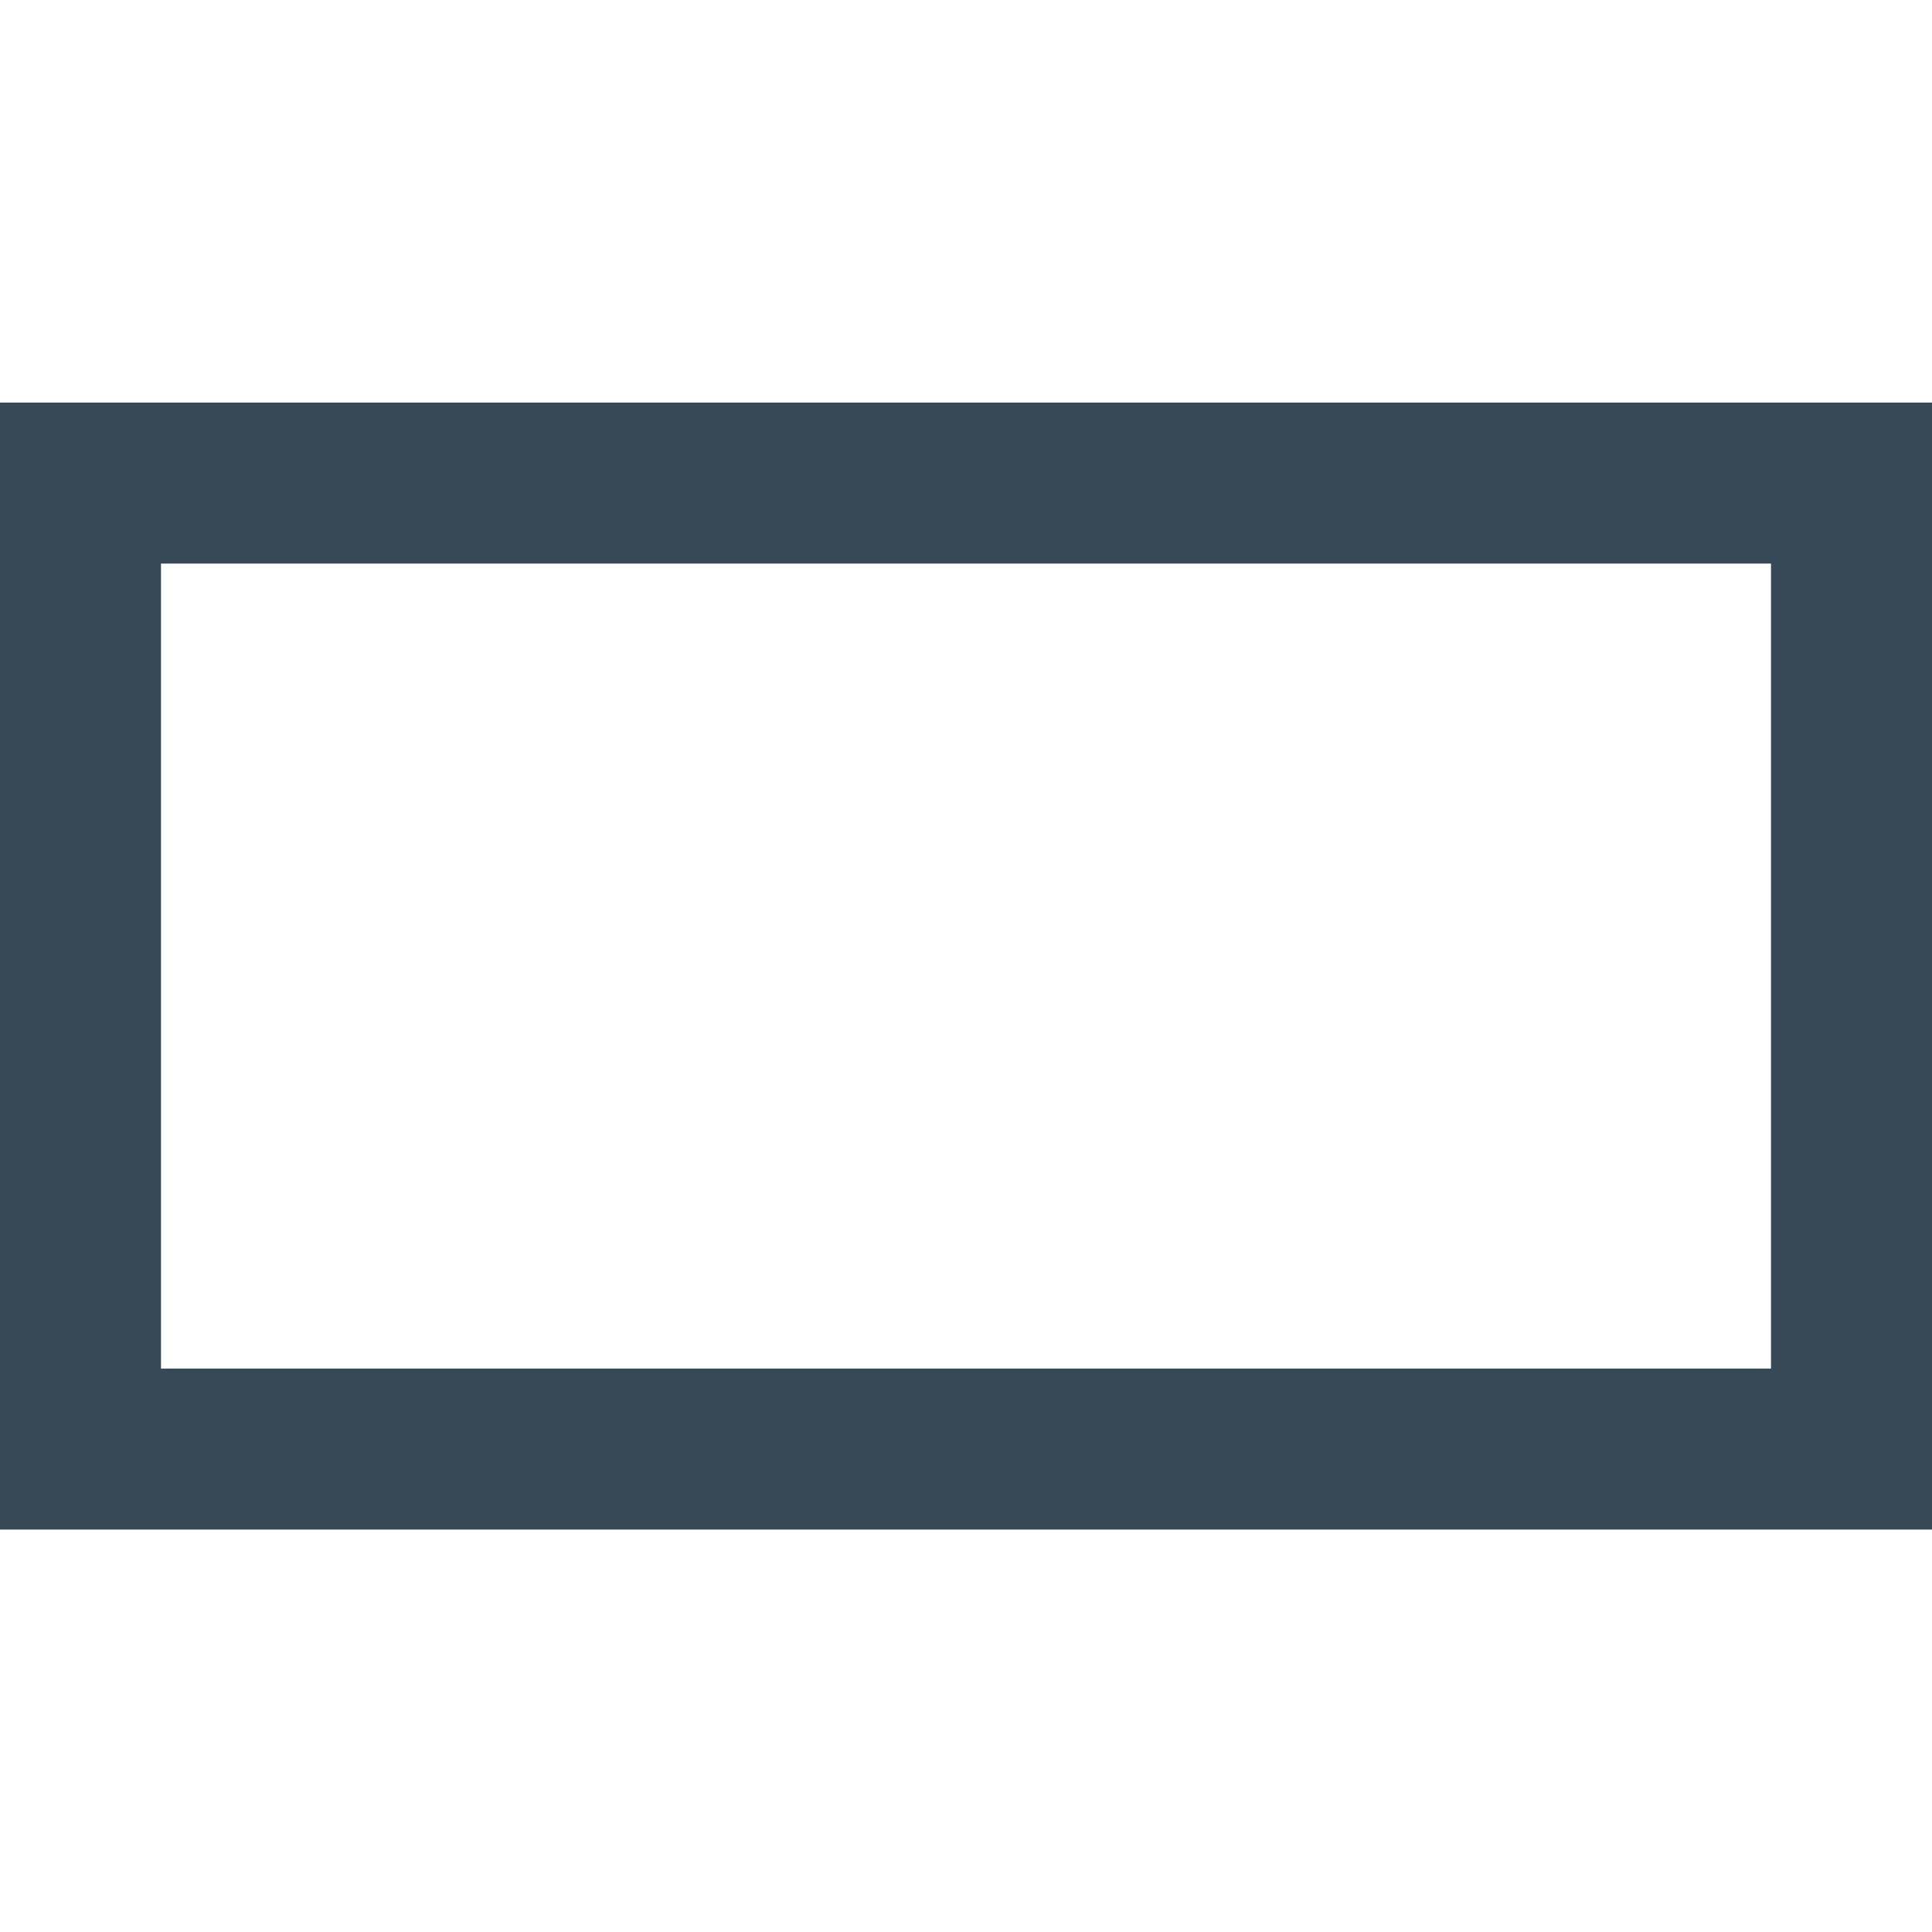 <svg width="24" height="24" viewBox="0 0 24 24" fill="none" xmlns="http://www.w3.org/2000/svg">
<g clip-path="url(#clip0_403_3679)">
<path d="M24 19.001H0V5.001H24V19.001ZM2 17.001H22V7.001H2V17.001Z" fill="#374957"/>
</g>
<defs>
<clipPath id="clip0_403_3679">
<rect width="24" height="24" fill="white"/>
</clipPath>
</defs>
</svg>
